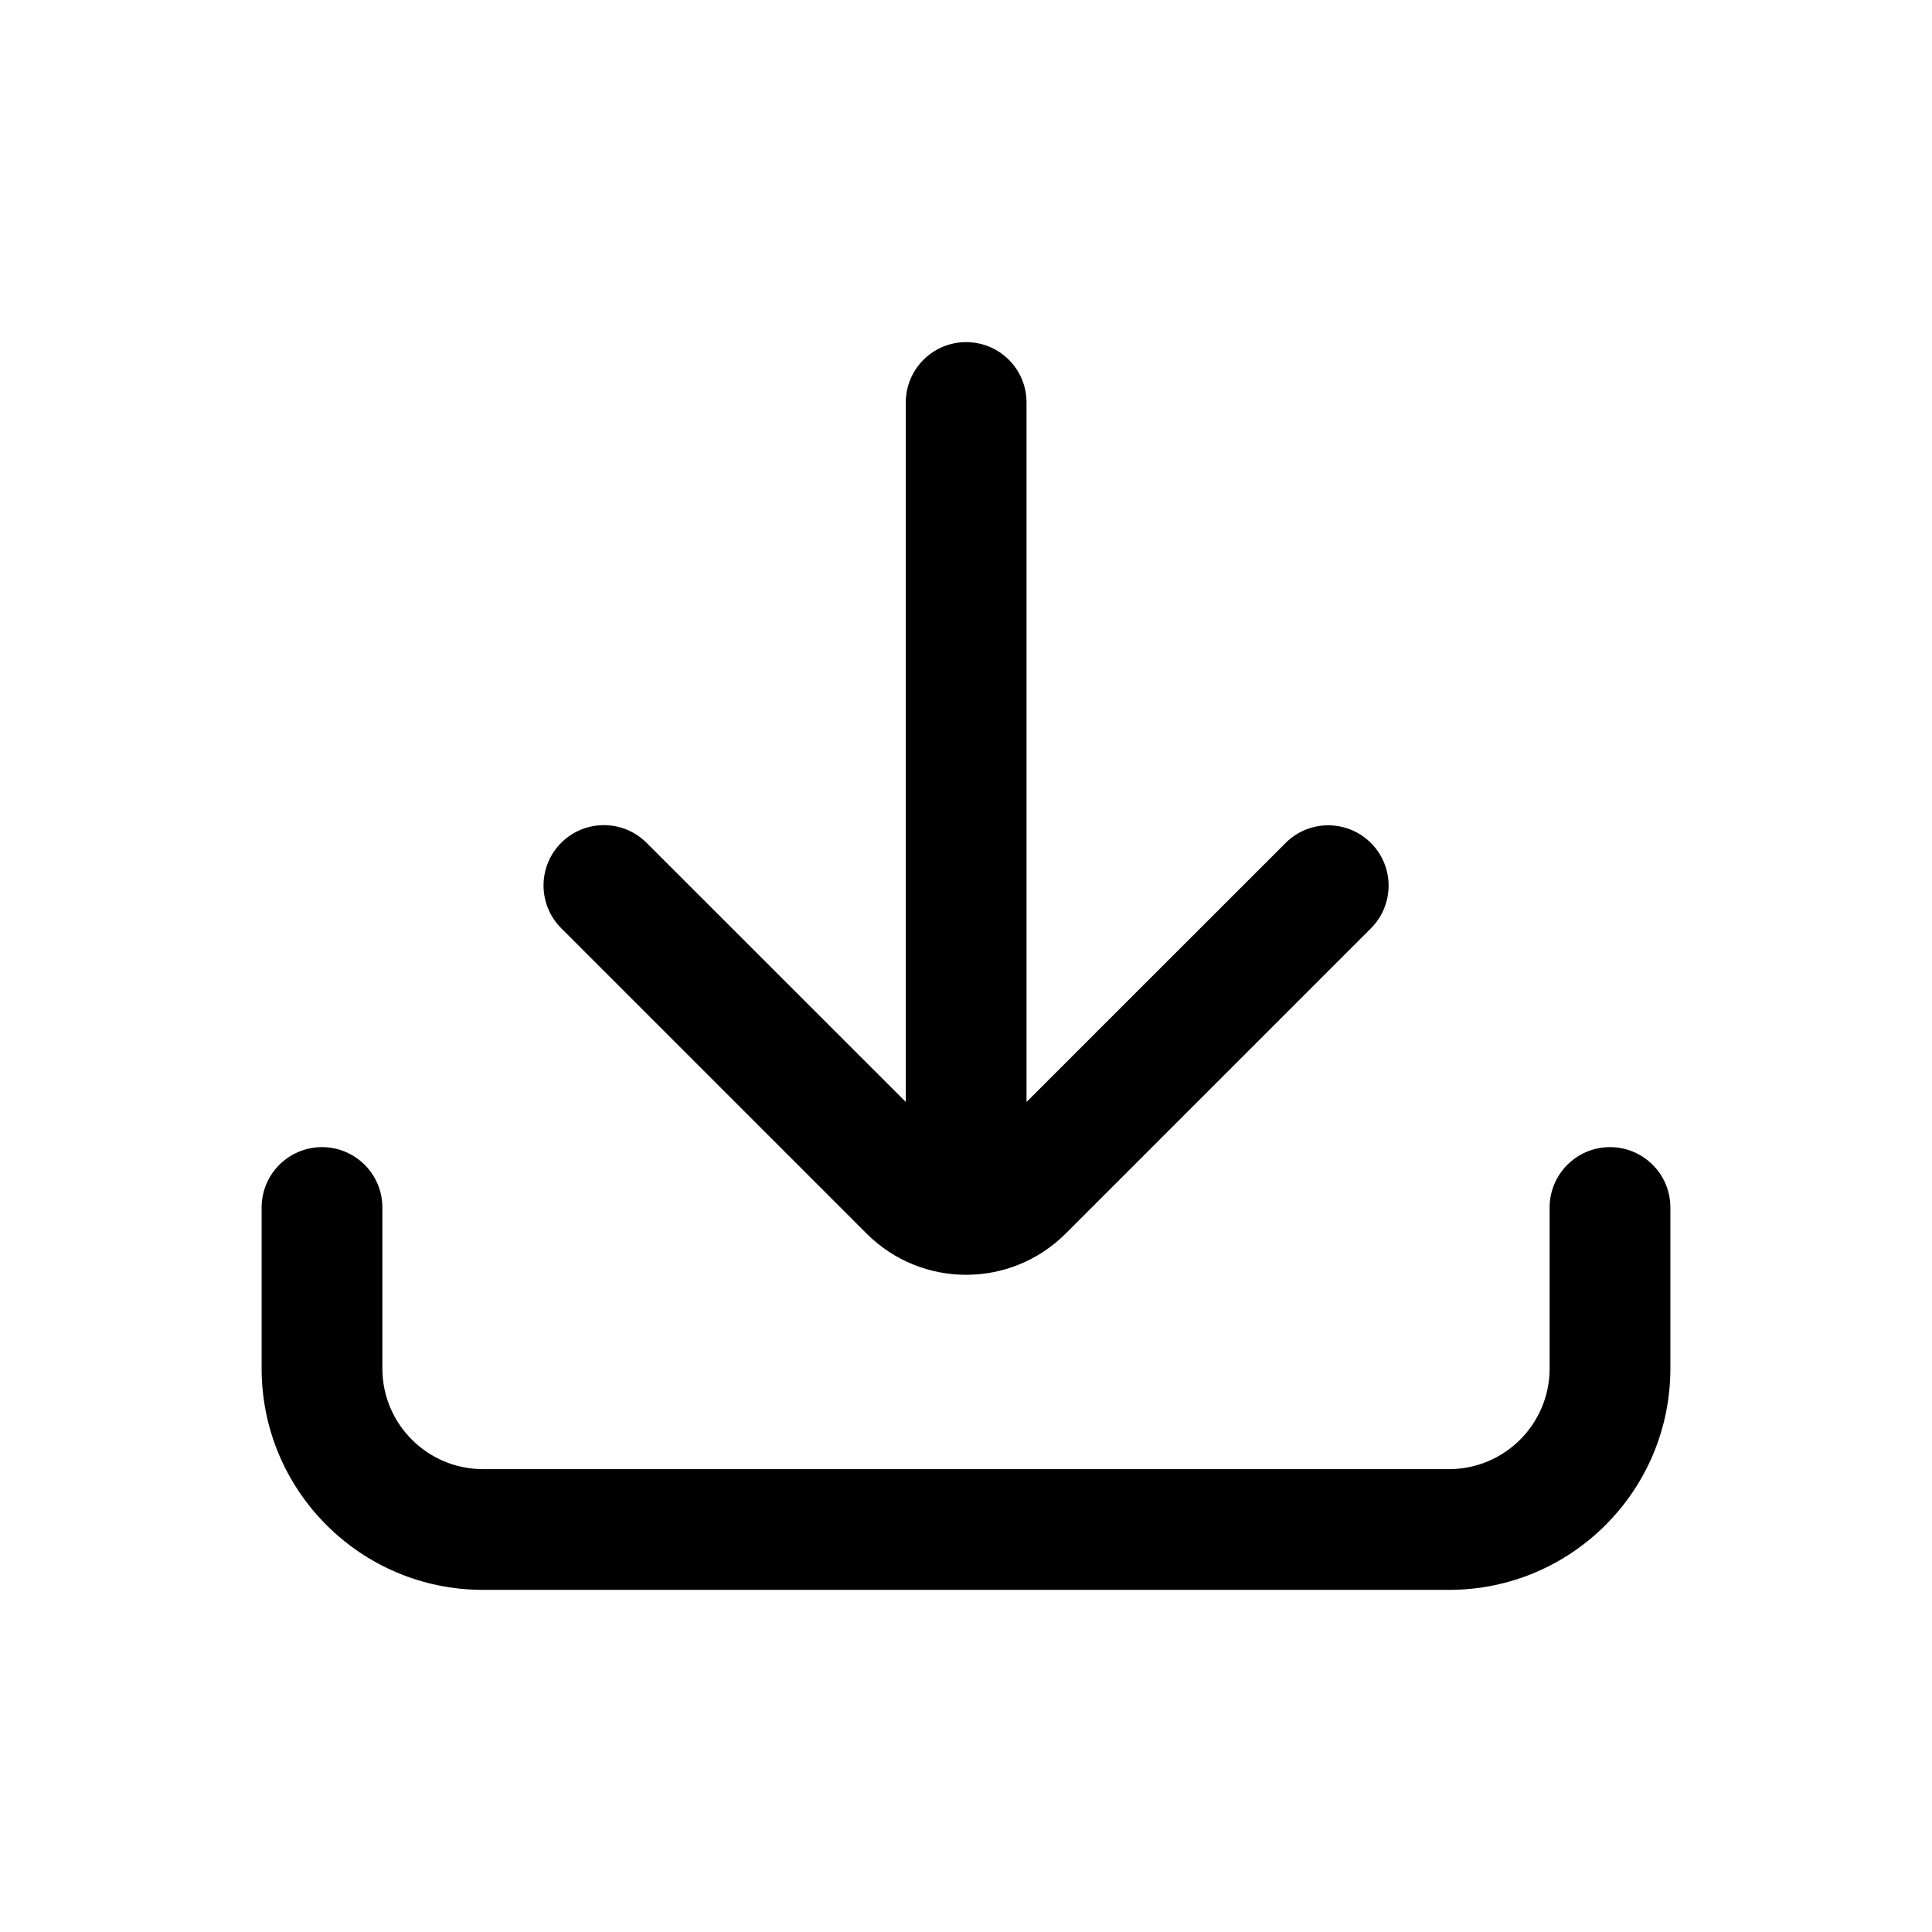 <svg width="24" height="24" viewBox="0 0 24 24" fill="none" xmlns="http://www.w3.org/2000/svg">
<path d="M12.752 5C12.752 4.585 12.416 4.25 12.002 4.25C11.588 4.25 11.252 4.585 11.252 5V13.689L8.032 10.47C7.739 10.177 7.264 10.177 6.971 10.47C6.679 10.763 6.679 11.237 6.971 11.53L10.764 15.323C11.448 16.007 12.556 16.007 13.239 15.323L17.03 11.532C17.323 11.239 17.323 10.764 17.03 10.472C16.737 10.179 16.262 10.179 15.97 10.472L12.752 13.689V5Z" fill="black"/>
<path fill-rule="evenodd" clip-rule="evenodd" d="M4 14.25C4.414 14.25 4.75 14.586 4.75 15V17C4.75 17.69 5.31 18.25 6 18.25H18C18.69 18.25 19.25 17.69 19.25 17V15C19.25 14.586 19.586 14.25 20 14.25C20.414 14.25 20.75 14.586 20.75 15V17C20.75 18.519 19.519 19.75 18 19.75H6C4.481 19.75 3.25 18.519 3.25 17V15C3.25 14.586 3.586 14.25 4 14.25Z" fill="black"/>
</svg>
